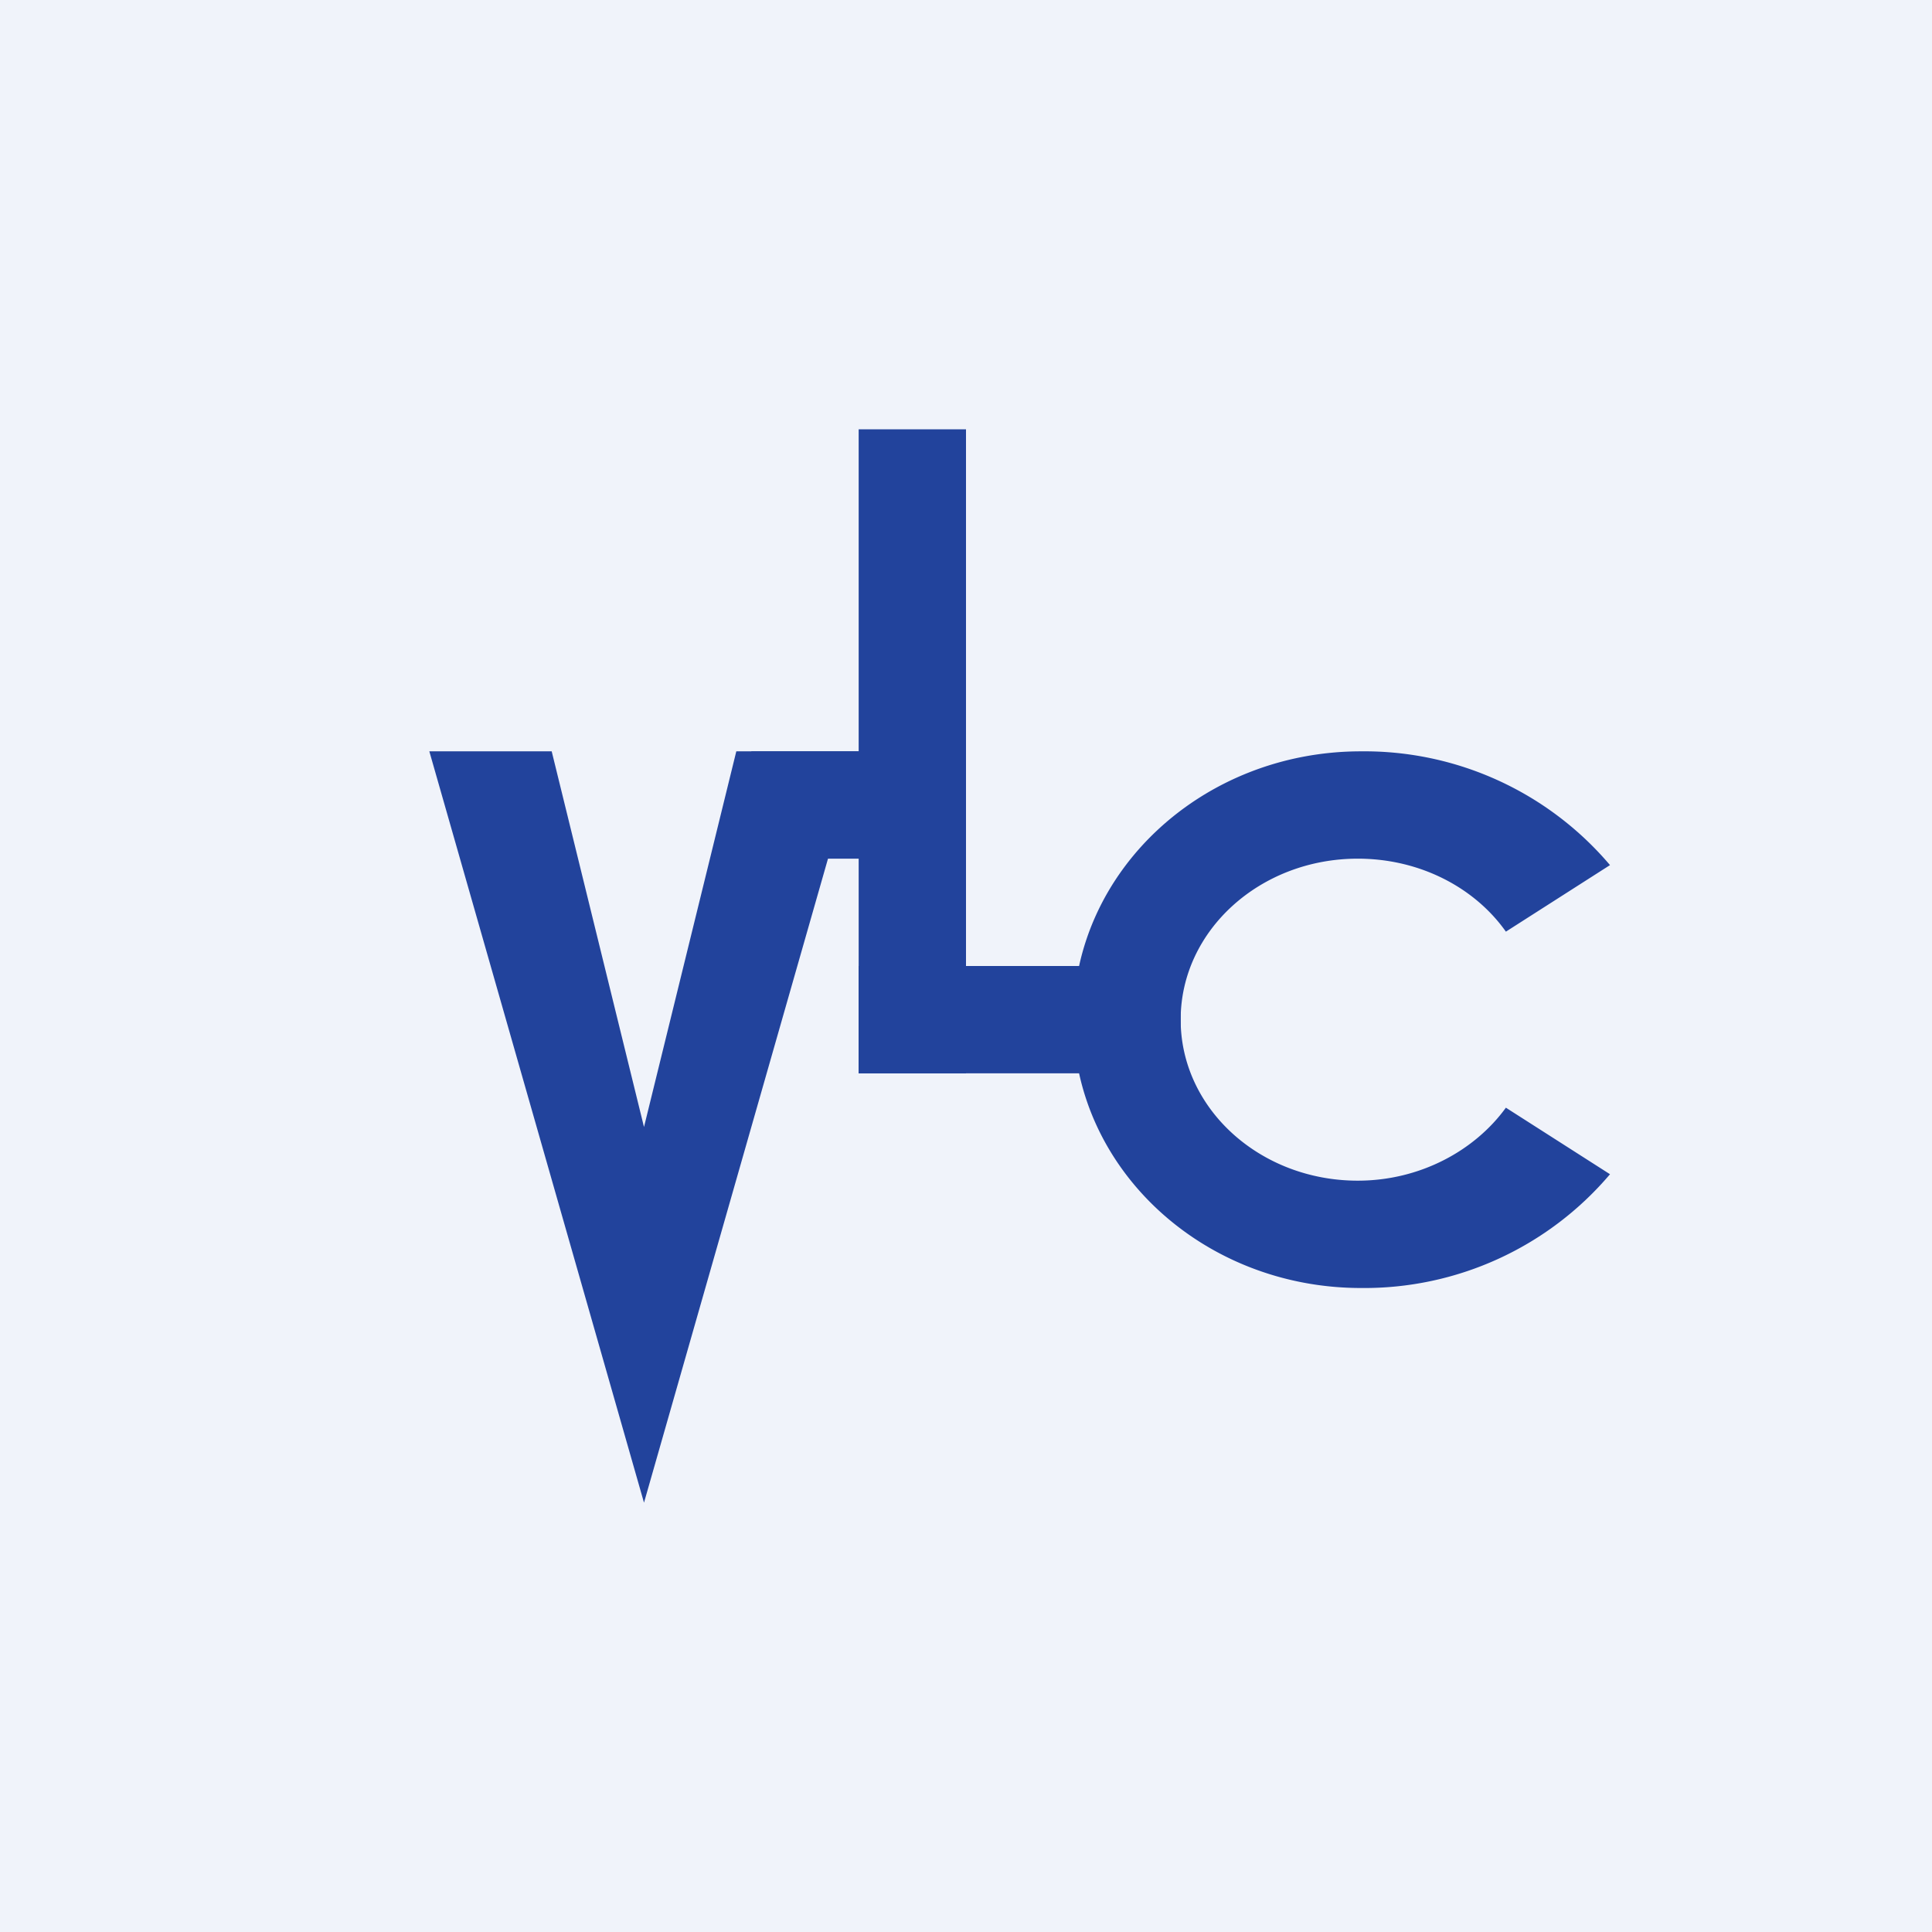 <!-- by TradingView --><svg width="18" height="18" viewBox="0 0 18 18" xmlns="http://www.w3.org/2000/svg"><path fill="#F0F3FA" d="M0 0h18v18H0z"/><path fill="#22439C" d="M8 4h1v6H8z"/><path fill="#22439C" d="M11 9v1H8V9zM9 7v1H7V7z"/><path d="M6.86 7 6 10.5 5.14 7H4l2 7 2-7H6.86ZM12.68 12A3 3 0 0 0 15 10.94l-.97-.62c-.29.4-.8.68-1.38.68-.91 0-1.65-.67-1.65-1.5S11.74 8 12.65 8c.58 0 1.09.27 1.38.68l.97-.62A3 3 0 0 0 12.68 7C11.2 7 10 8.12 10 9.5s1.2 2.5 2.68 2.5Z" fill="#22439C"/></svg>